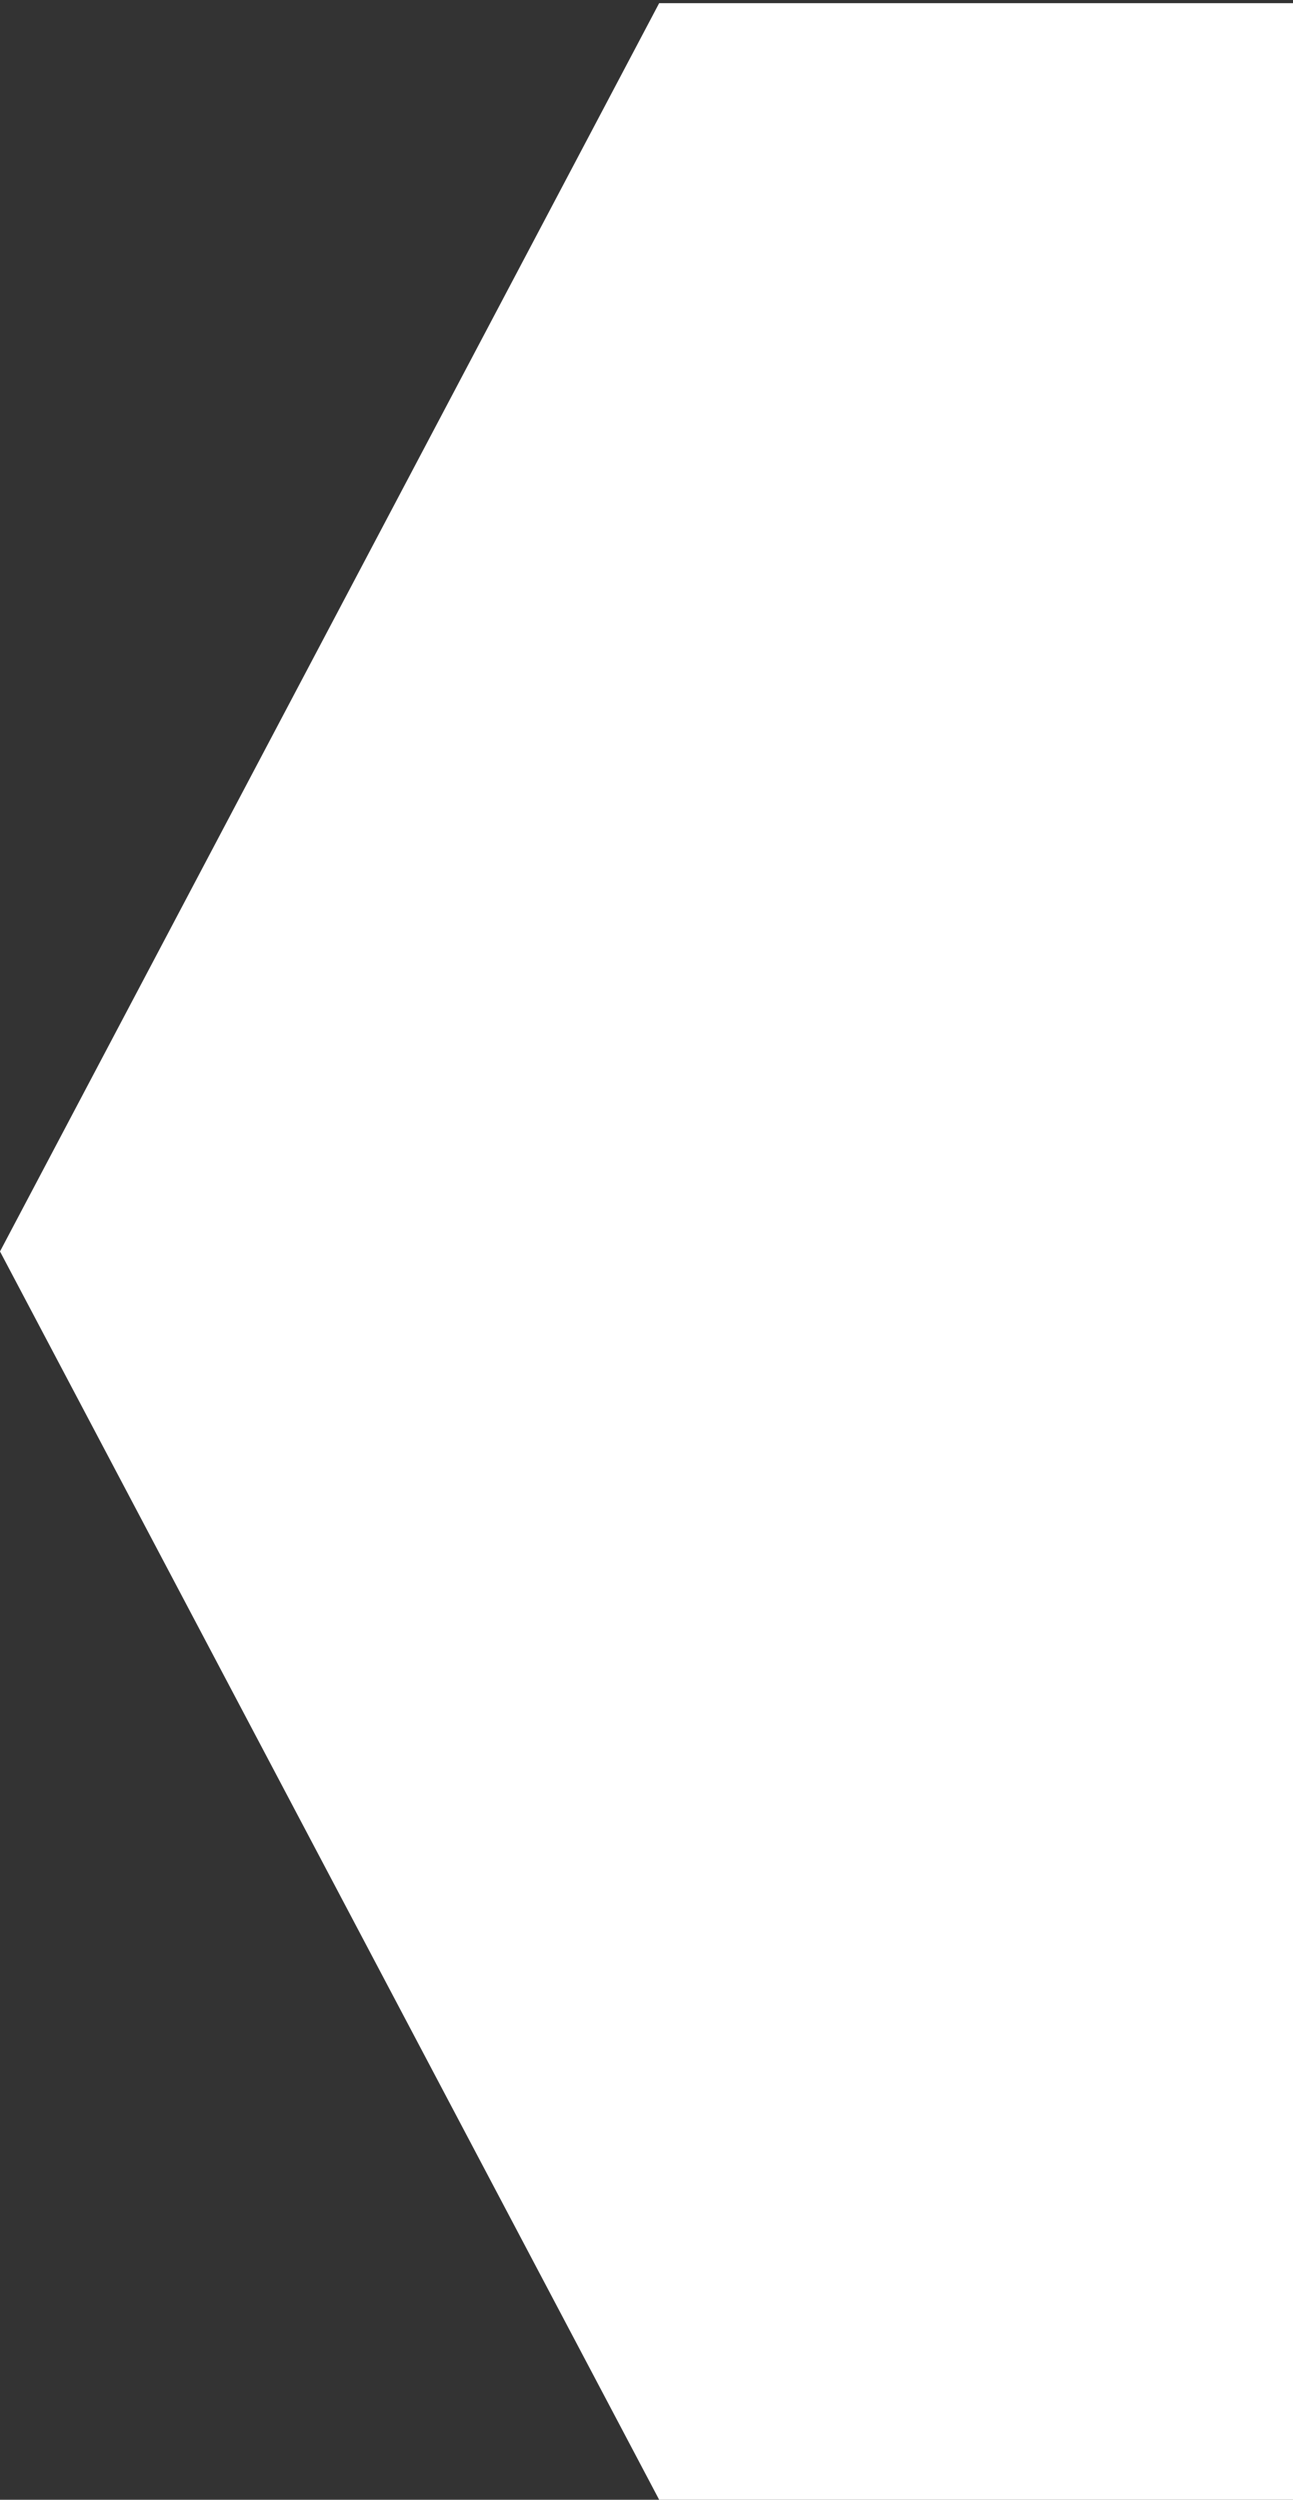 <svg width="59" height="114" viewBox="0 0 59 114" fill="none" xmlns="http://www.w3.org/2000/svg">
<rect x="0" y="0" width="59" height="114" fill="#333333" stroke="none"/>
<path d="M30.078 0.144L59 0.144L59 114L30.078 114L-9.95363e-06 57.072L30.078 0.144Z" fill="white"/>
</svg>
